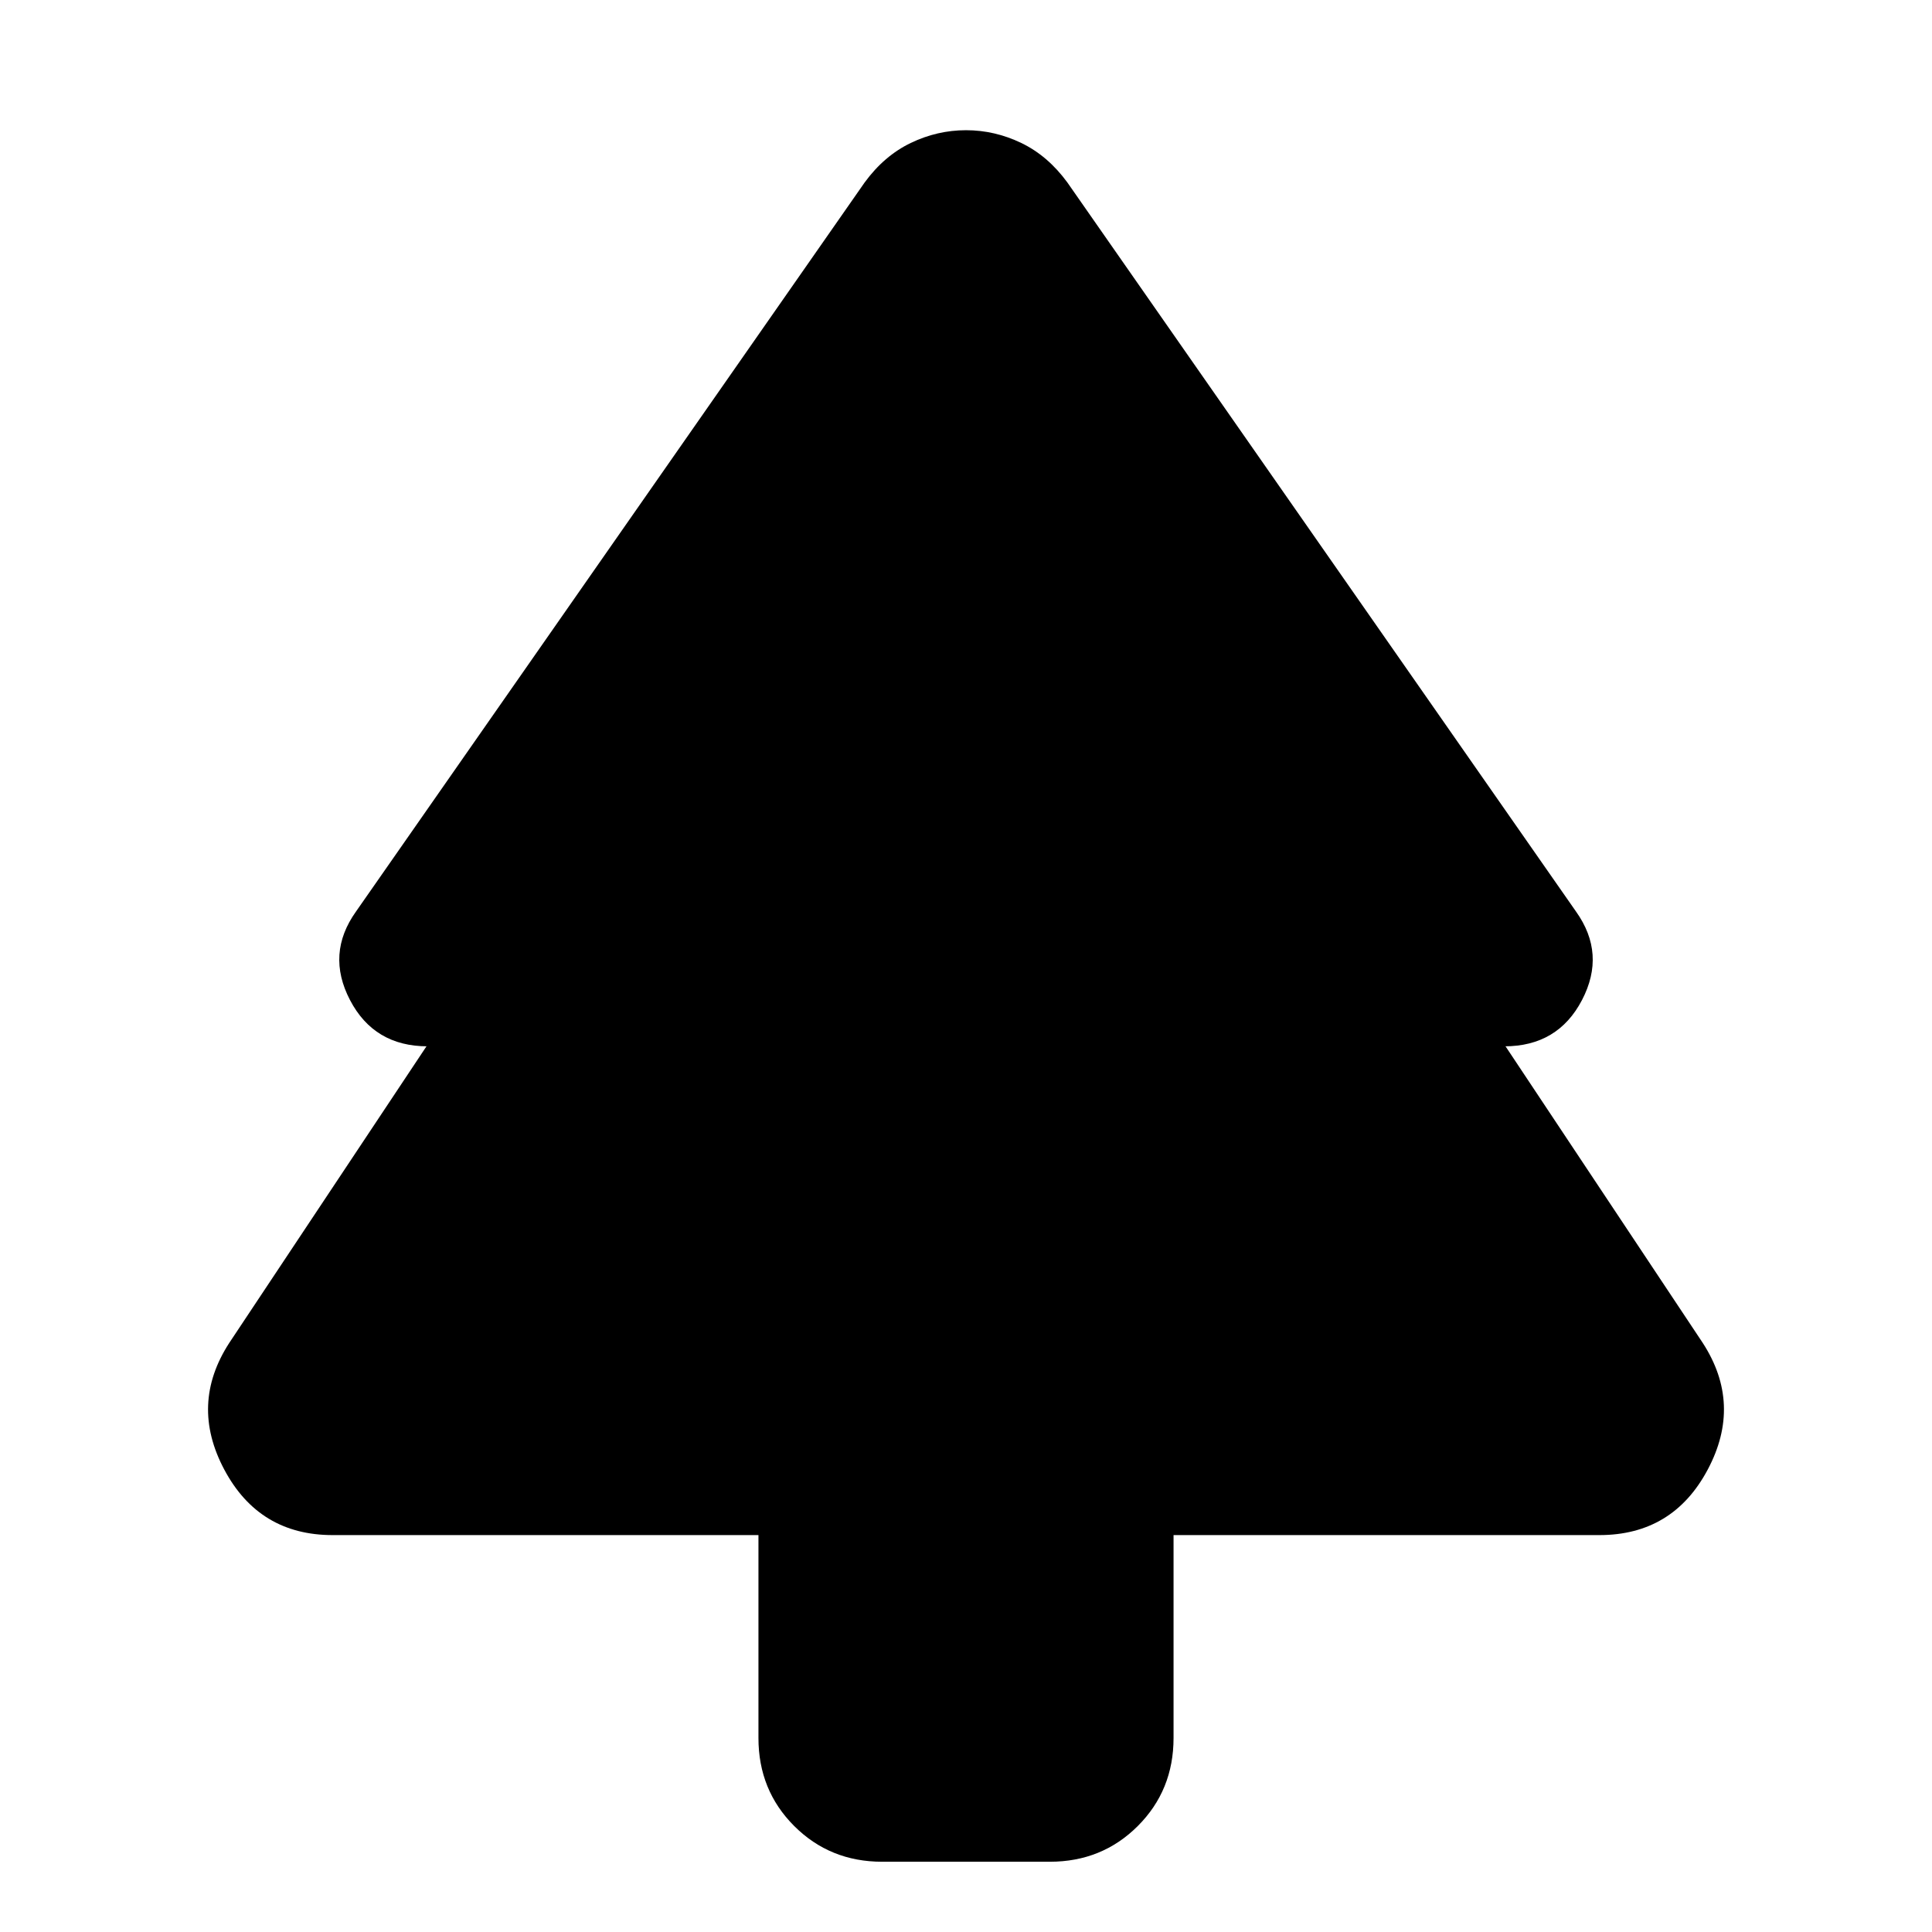 <svg xmlns="http://www.w3.org/2000/svg" height="24" viewBox="0 -960 960 960" width="24"><path d="M376.87-197.22H165.3q-36.52 0-53.84-32.52-17.33-32.52 2.5-63.04l97.95-147.31h.57q-26.57 0-38.57-23t3-44l252.74-362.26q9.7-13.26 22.89-19.61 13.2-6.34 27.46-6.34 14.26 0 27.46 6.34 13.19 6.35 22.89 19.61l252.74 362.26q15 21 3 44t-38.57 23h.57l97.95 147.31q19.83 30.52 2.5 63.04-17.32 32.52-53.84 32.52H583.13v100.83q0 25.96-17.76 43.72-17.76 17.76-43.72 17.76h-83.3q-25.96 0-43.72-17.76-17.76-17.76-17.76-43.72v-100.83Z"/></svg>